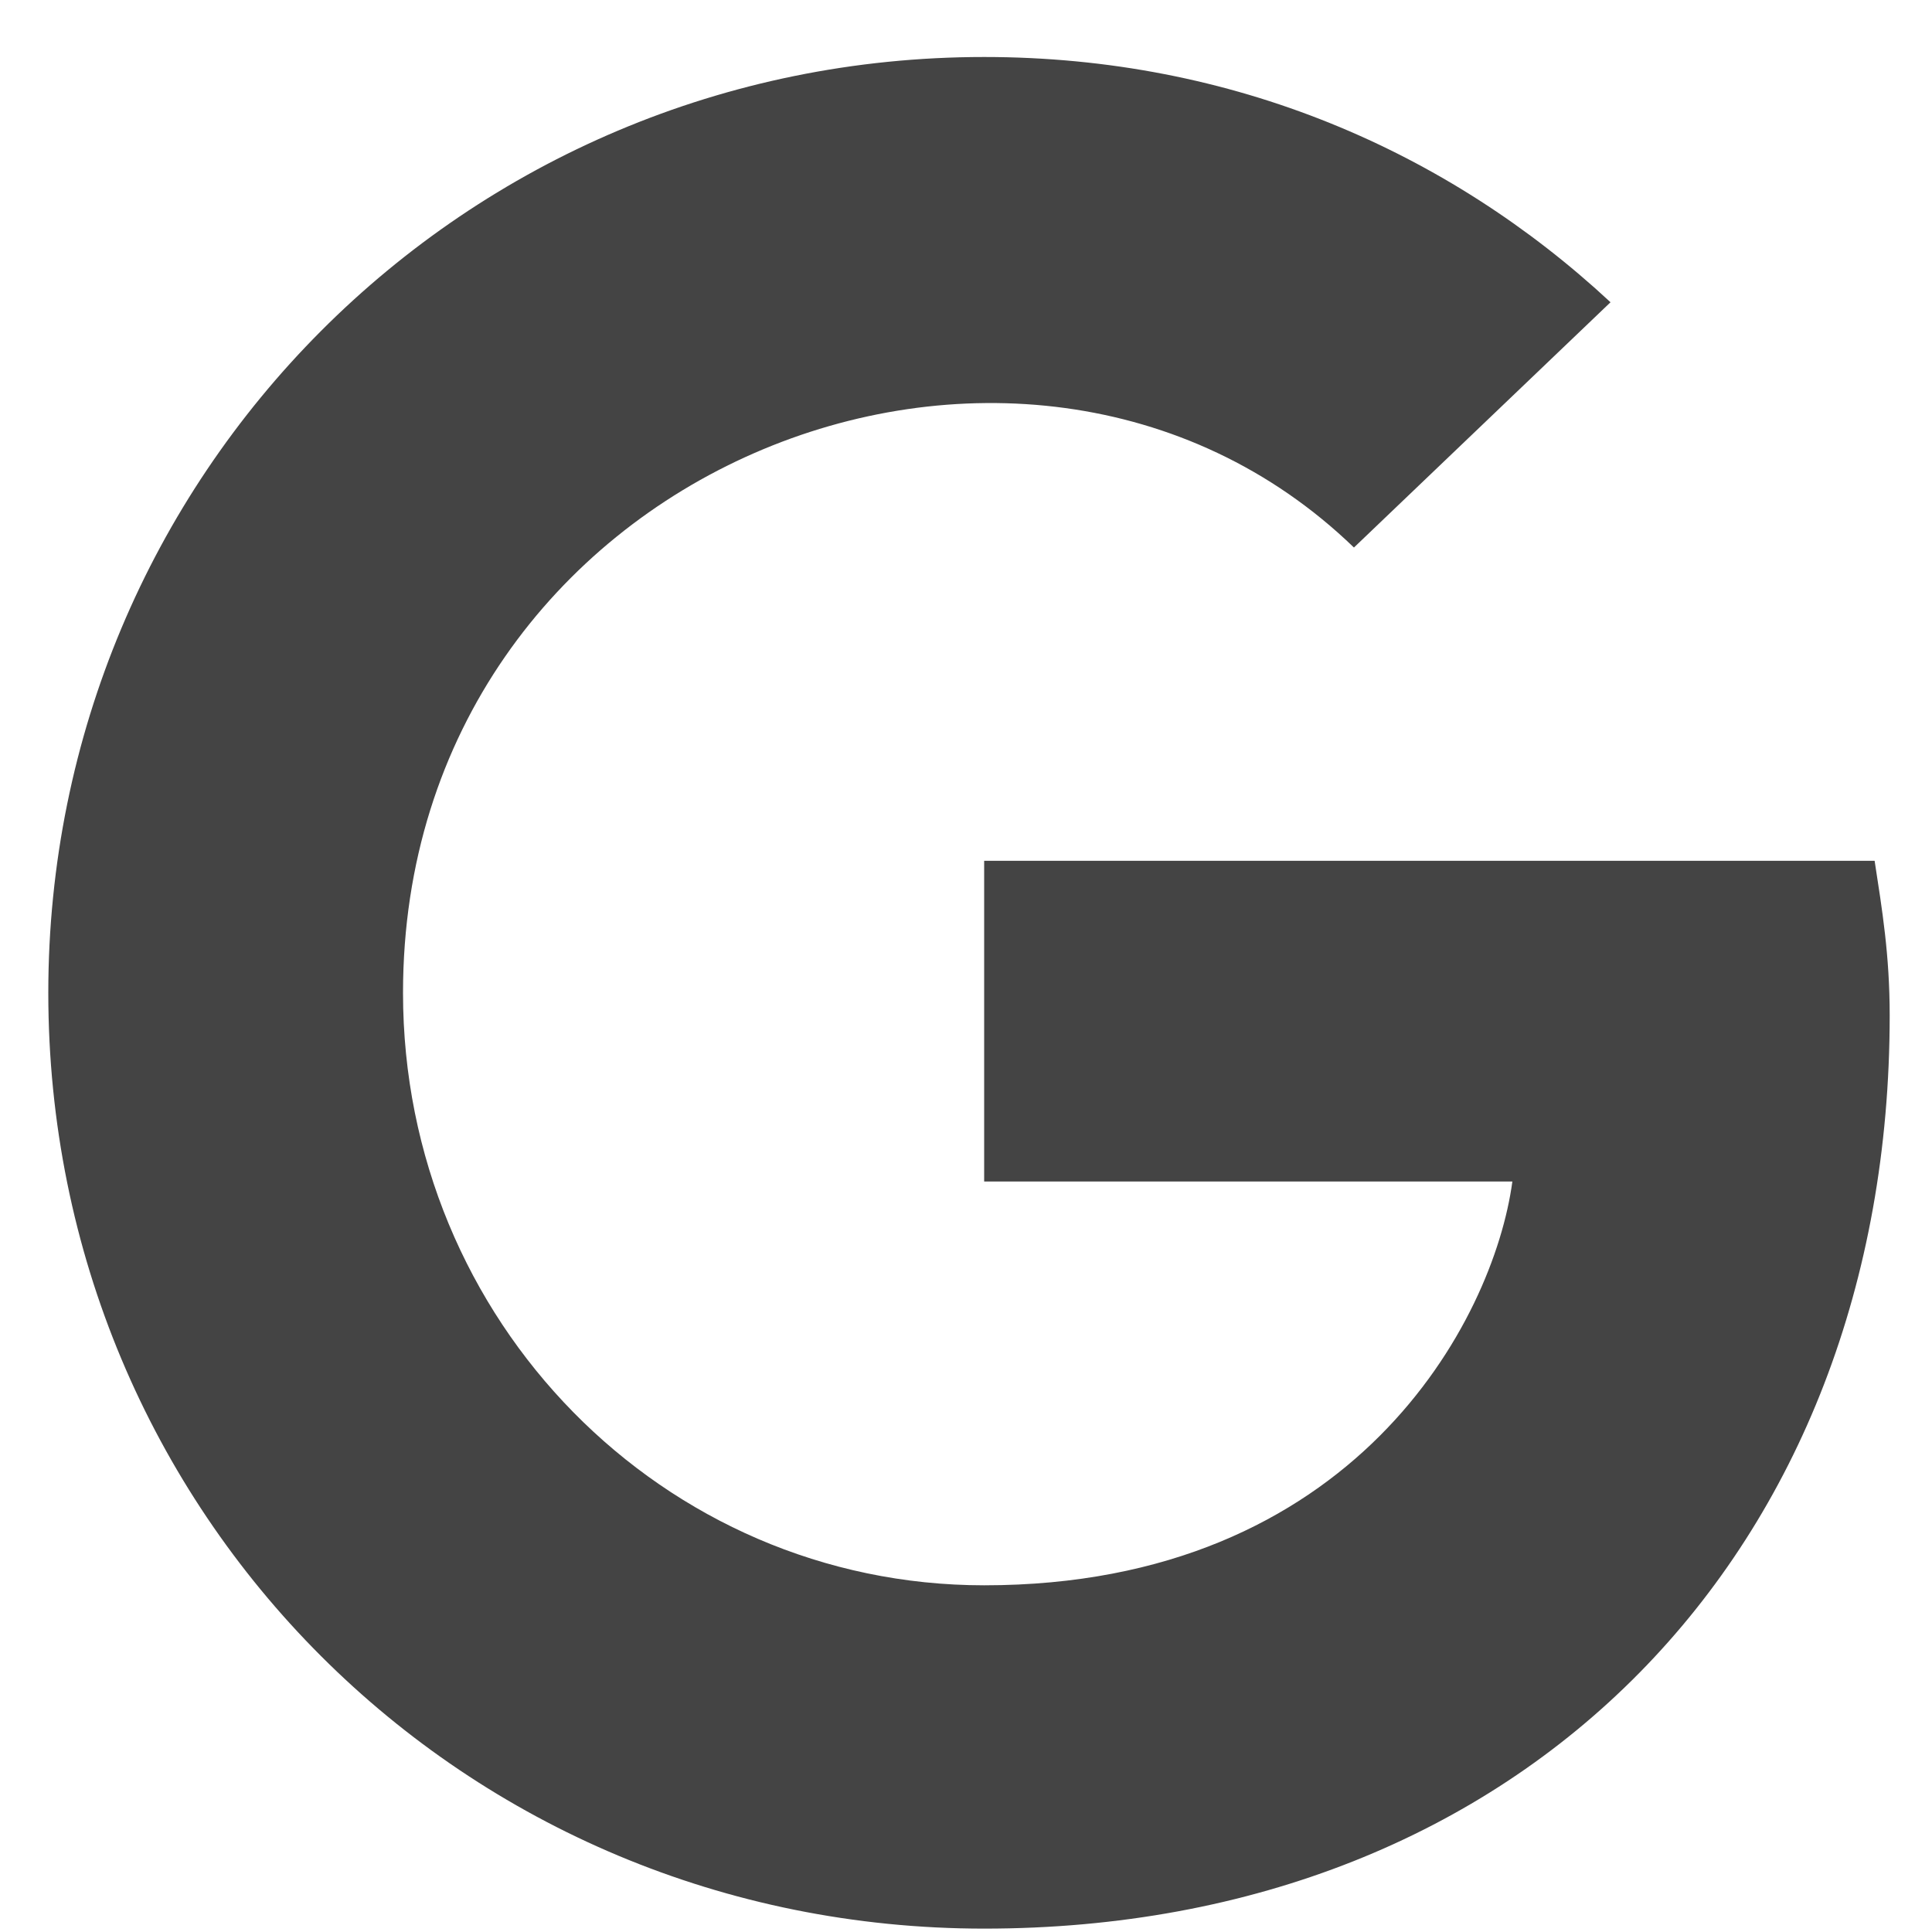 <svg width="20" height="20" viewBox="0 0 20 20" fill="none" xmlns="http://www.w3.org/2000/svg">
<path d="M19.562 10.512C19.562 9.887 19.484 9.418 19.406 8.911H10.188V12.231H15.656C15.461 13.676 14.016 16.411 10.188 16.411C6.867 16.411 4.172 13.676 4.172 10.278C4.172 4.848 10.578 2.348 14.016 5.668L16.672 3.129C14.992 1.567 12.766 0.59 10.188 0.59C4.797 0.59 0.5 4.926 0.5 10.278C0.5 15.668 4.797 19.965 10.188 19.965C15.773 19.965 19.562 16.059 19.562 10.512Z" fill="#444444"/>
</svg>
